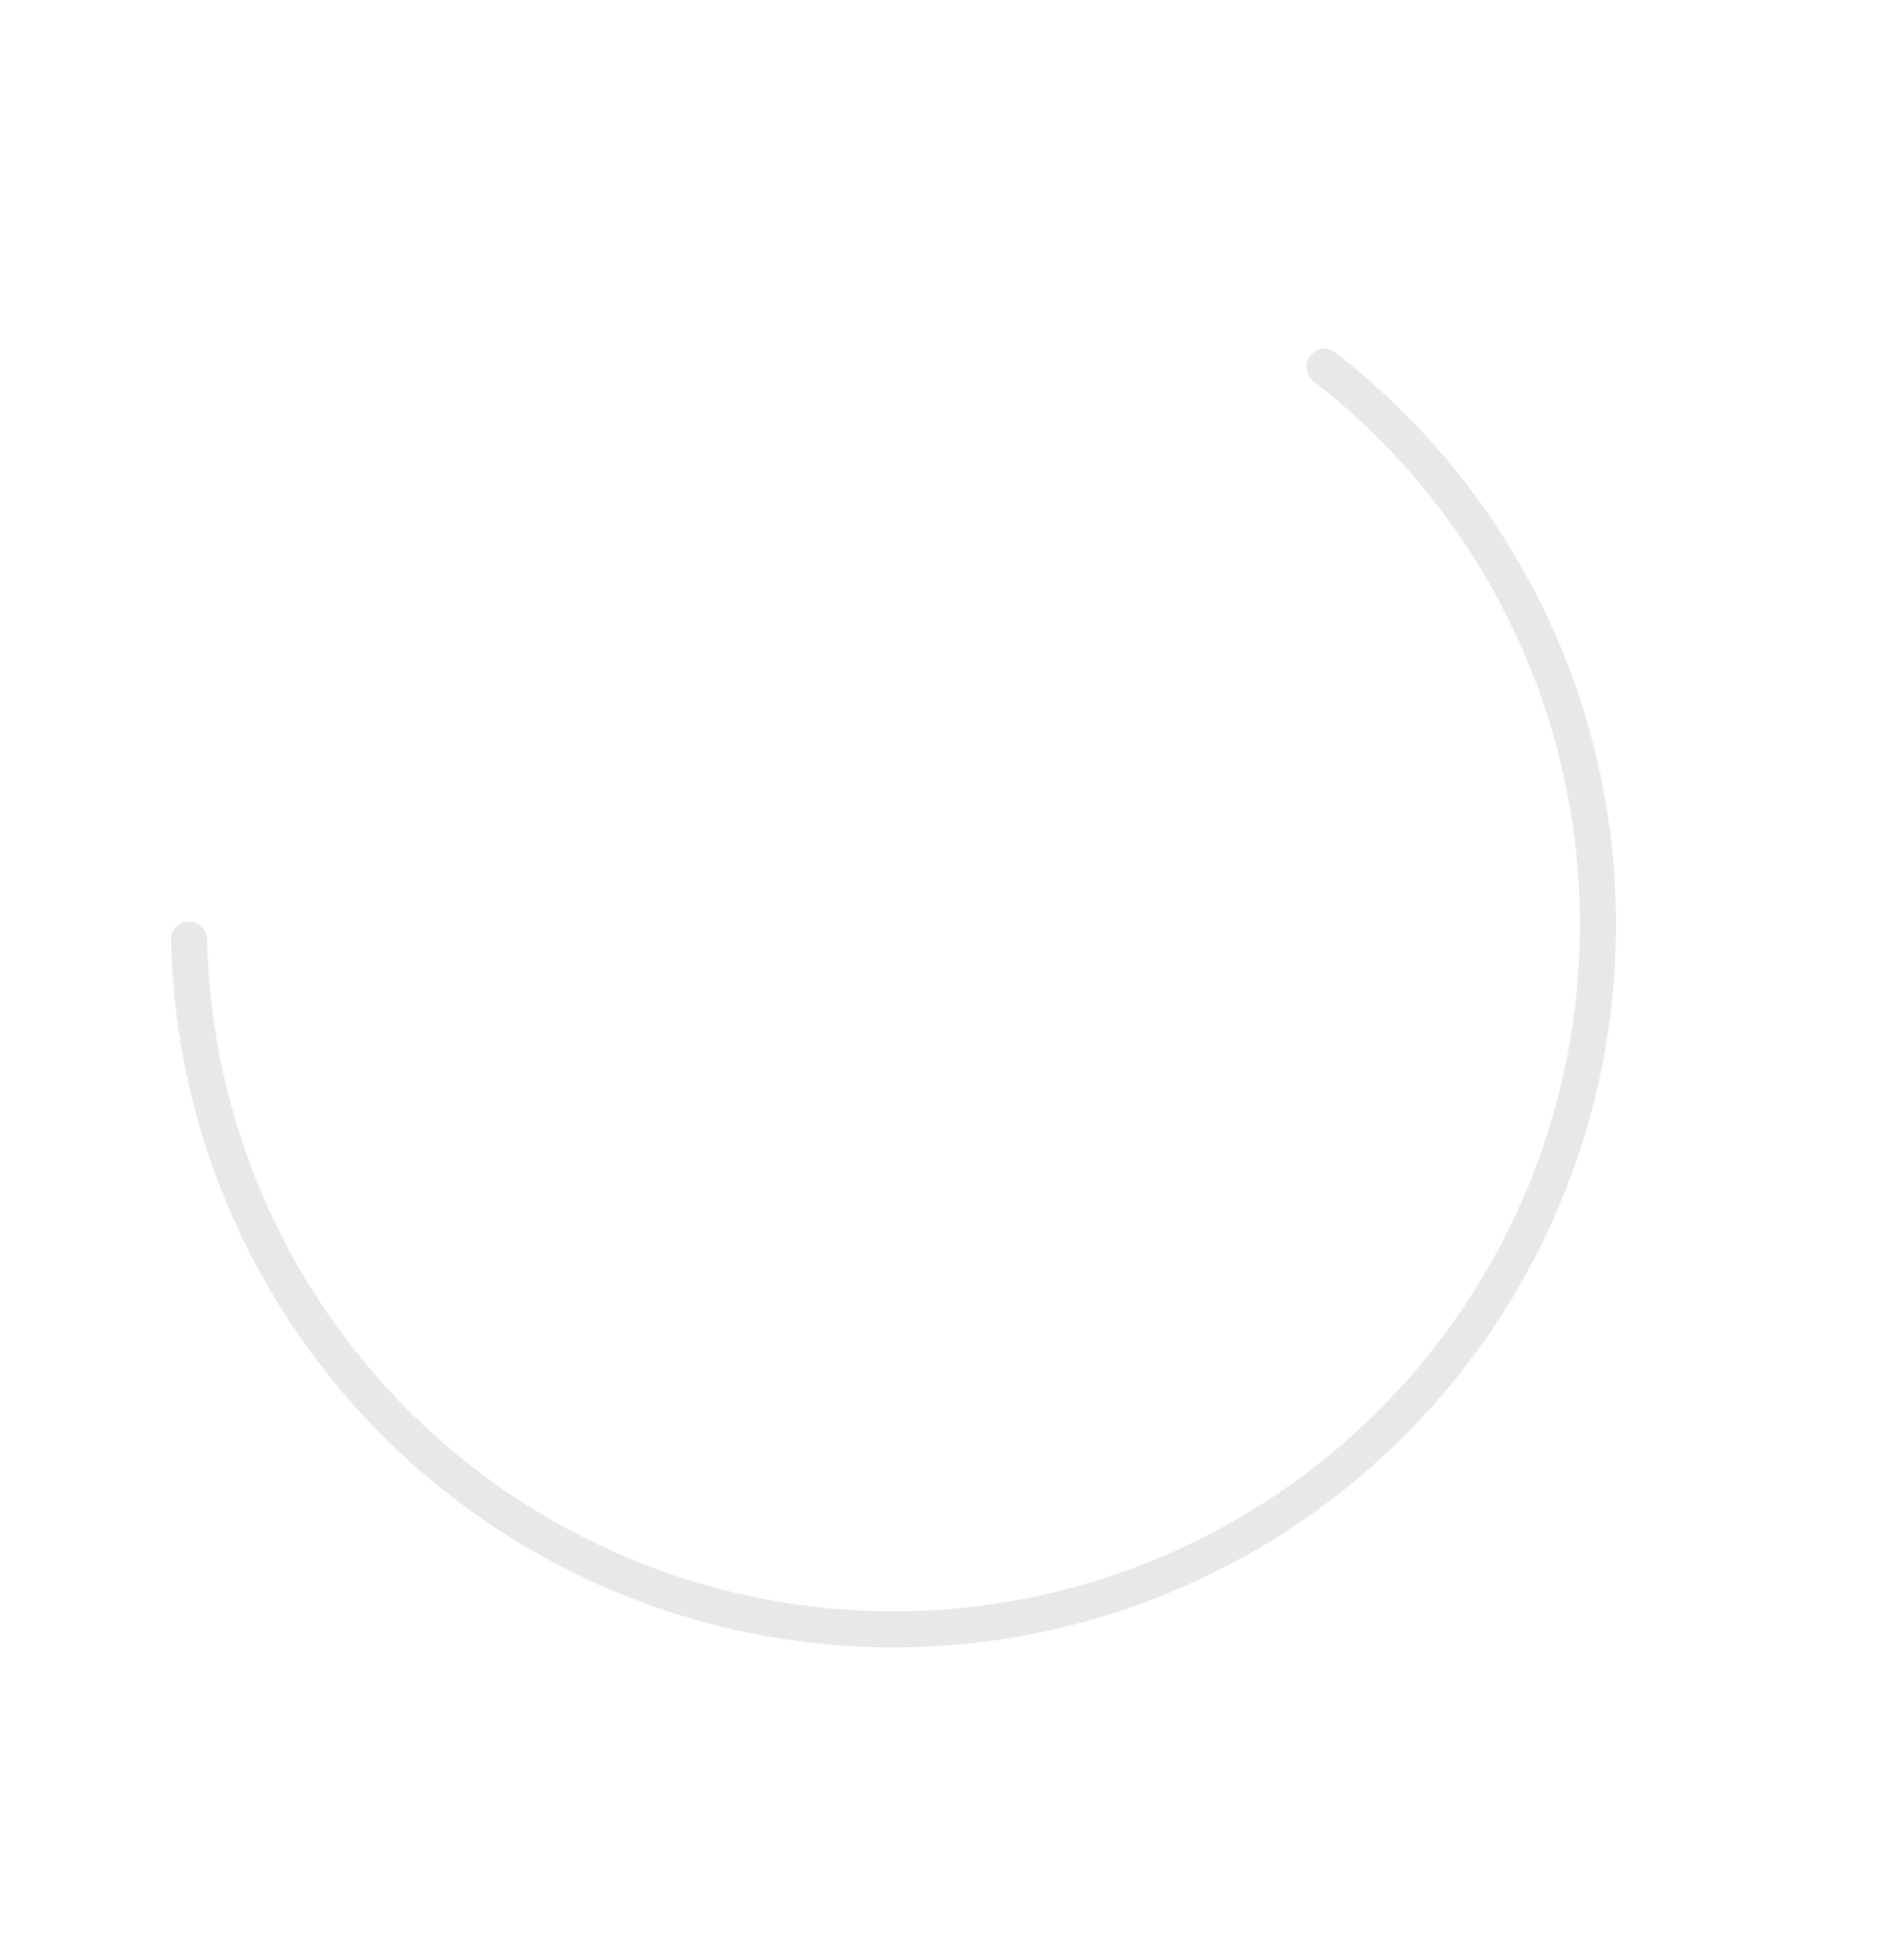 <svg width="1353" height="1375" viewBox="0 0 1353 1375" fill="none" xmlns="http://www.w3.org/2000/svg">
<path opacity="0.1" d="M930.864 252.894C935.055 247.175 943.1 245.924 948.712 250.257C1014.77 301.251 1067.45 367.621 1102.13 443.665C1138.58 523.605 1153.92 611.561 1146.66 699.121C1139.41 786.681 1109.81 870.914 1060.69 943.765C1011.58 1016.62 944.596 1075.65 866.148 1115.21C787.701 1154.77 700.414 1173.55 612.637 1169.74C524.86 1165.93 439.529 1139.66 364.807 1093.44C290.084 1047.23 228.469 982.611 185.856 905.777C145.32 832.689 123.267 750.87 121.526 667.44C121.378 660.352 127.166 654.626 134.256 654.655C141.346 654.684 147.052 660.458 147.209 667.546C148.963 746.582 169.903 824.078 208.309 893.324C248.792 966.316 307.326 1027.7 378.312 1071.6C449.299 1115.51 530.363 1140.47 613.751 1144.09C697.139 1147.71 780.062 1129.87 854.587 1092.29C929.112 1054.7 992.746 998.621 1039.4 929.413C1086.06 860.205 1114.18 780.183 1121.07 697.001C1127.96 613.819 1113.4 530.261 1078.77 454.317C1045.91 382.271 996.044 319.365 933.53 270.973C927.924 266.633 926.673 258.612 930.864 252.894Z" fill="#1B183A"/>
</svg>
